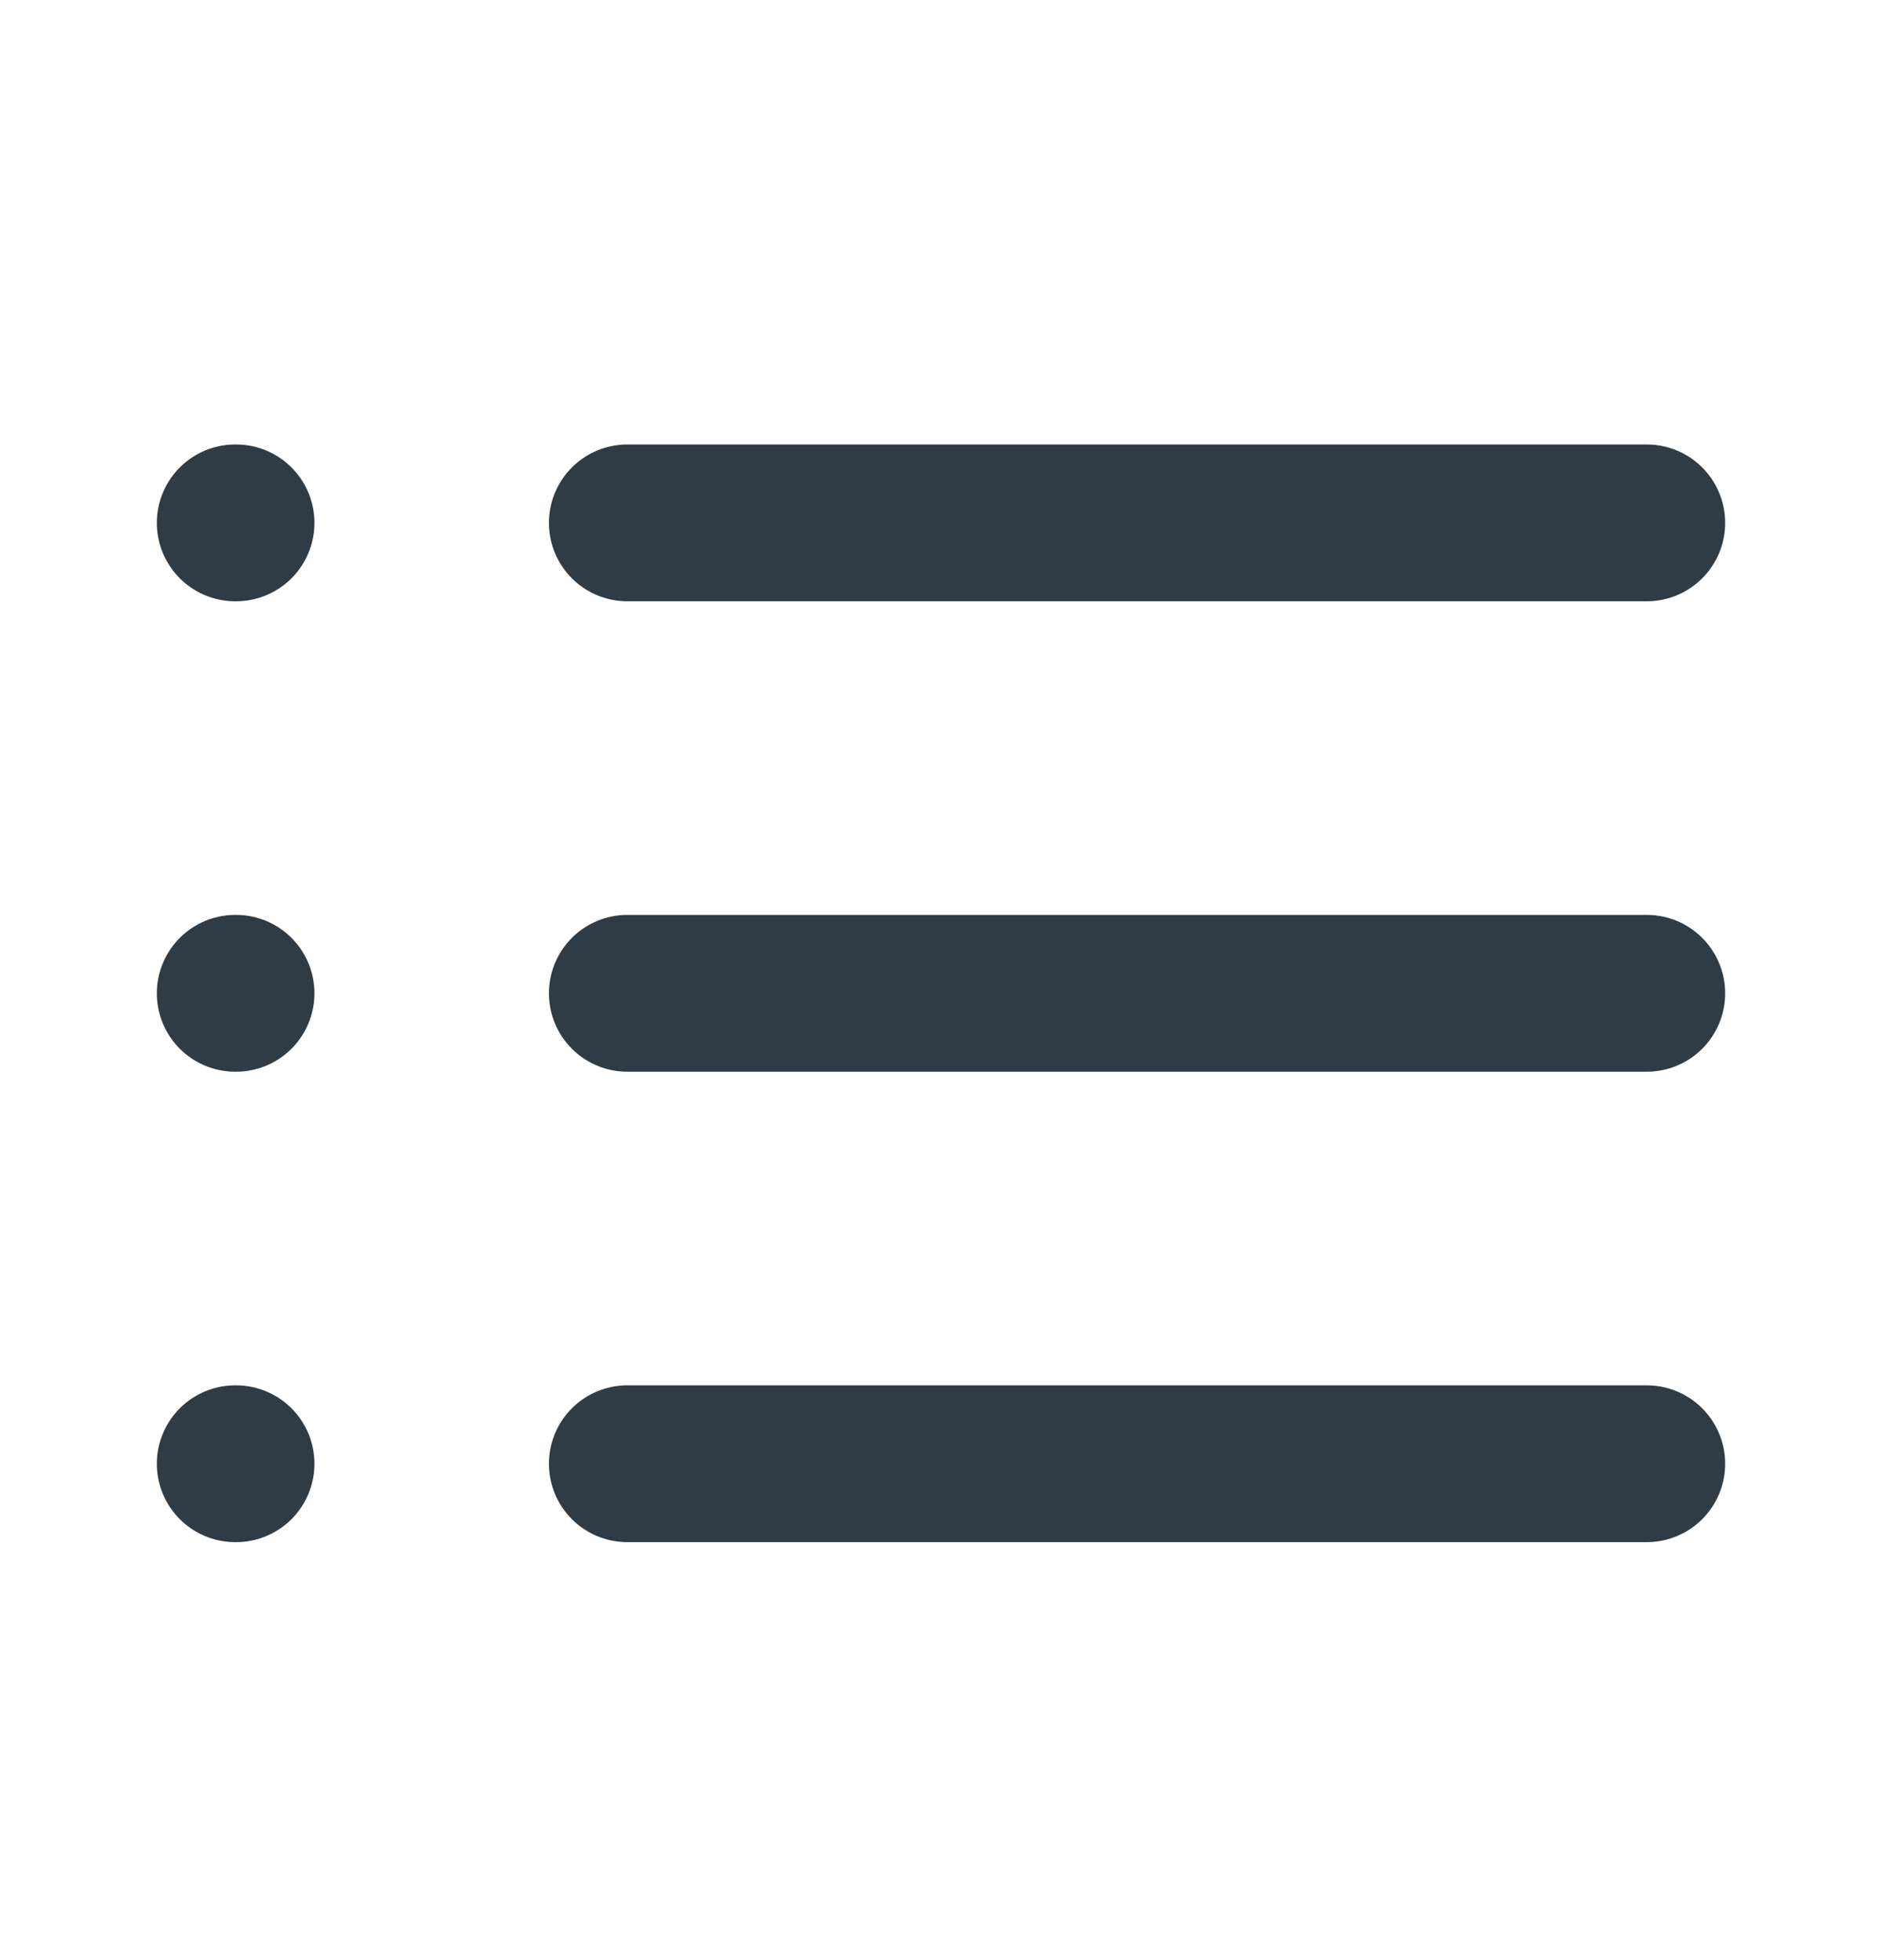 <svg width="24" height="25" viewBox="0 0 24 25" fill="none" xmlns="http://www.w3.org/2000/svg">
<path d="M8 6.669H21" stroke="#2F3C46" stroke-width="2" stroke-linecap="round" stroke-linejoin="round"/>
<path d="M8 12.669H21" stroke="#2F3C46" stroke-width="2" stroke-linecap="round" stroke-linejoin="round"/>
<path d="M8 18.669H21" stroke="#2F3C46" stroke-width="2" stroke-linecap="round" stroke-linejoin="round"/>
<path d="M3 6.669H3.01" stroke="#2F3C46" stroke-width="2" stroke-linecap="round" stroke-linejoin="round"/>
<path d="M3 12.669H3.01" stroke="#2F3C46" stroke-width="2" stroke-linecap="round" stroke-linejoin="round"/>
<path d="M3 18.669H3.01" stroke="#2F3C46" stroke-width="2" stroke-linecap="round" stroke-linejoin="round"/>
</svg>
